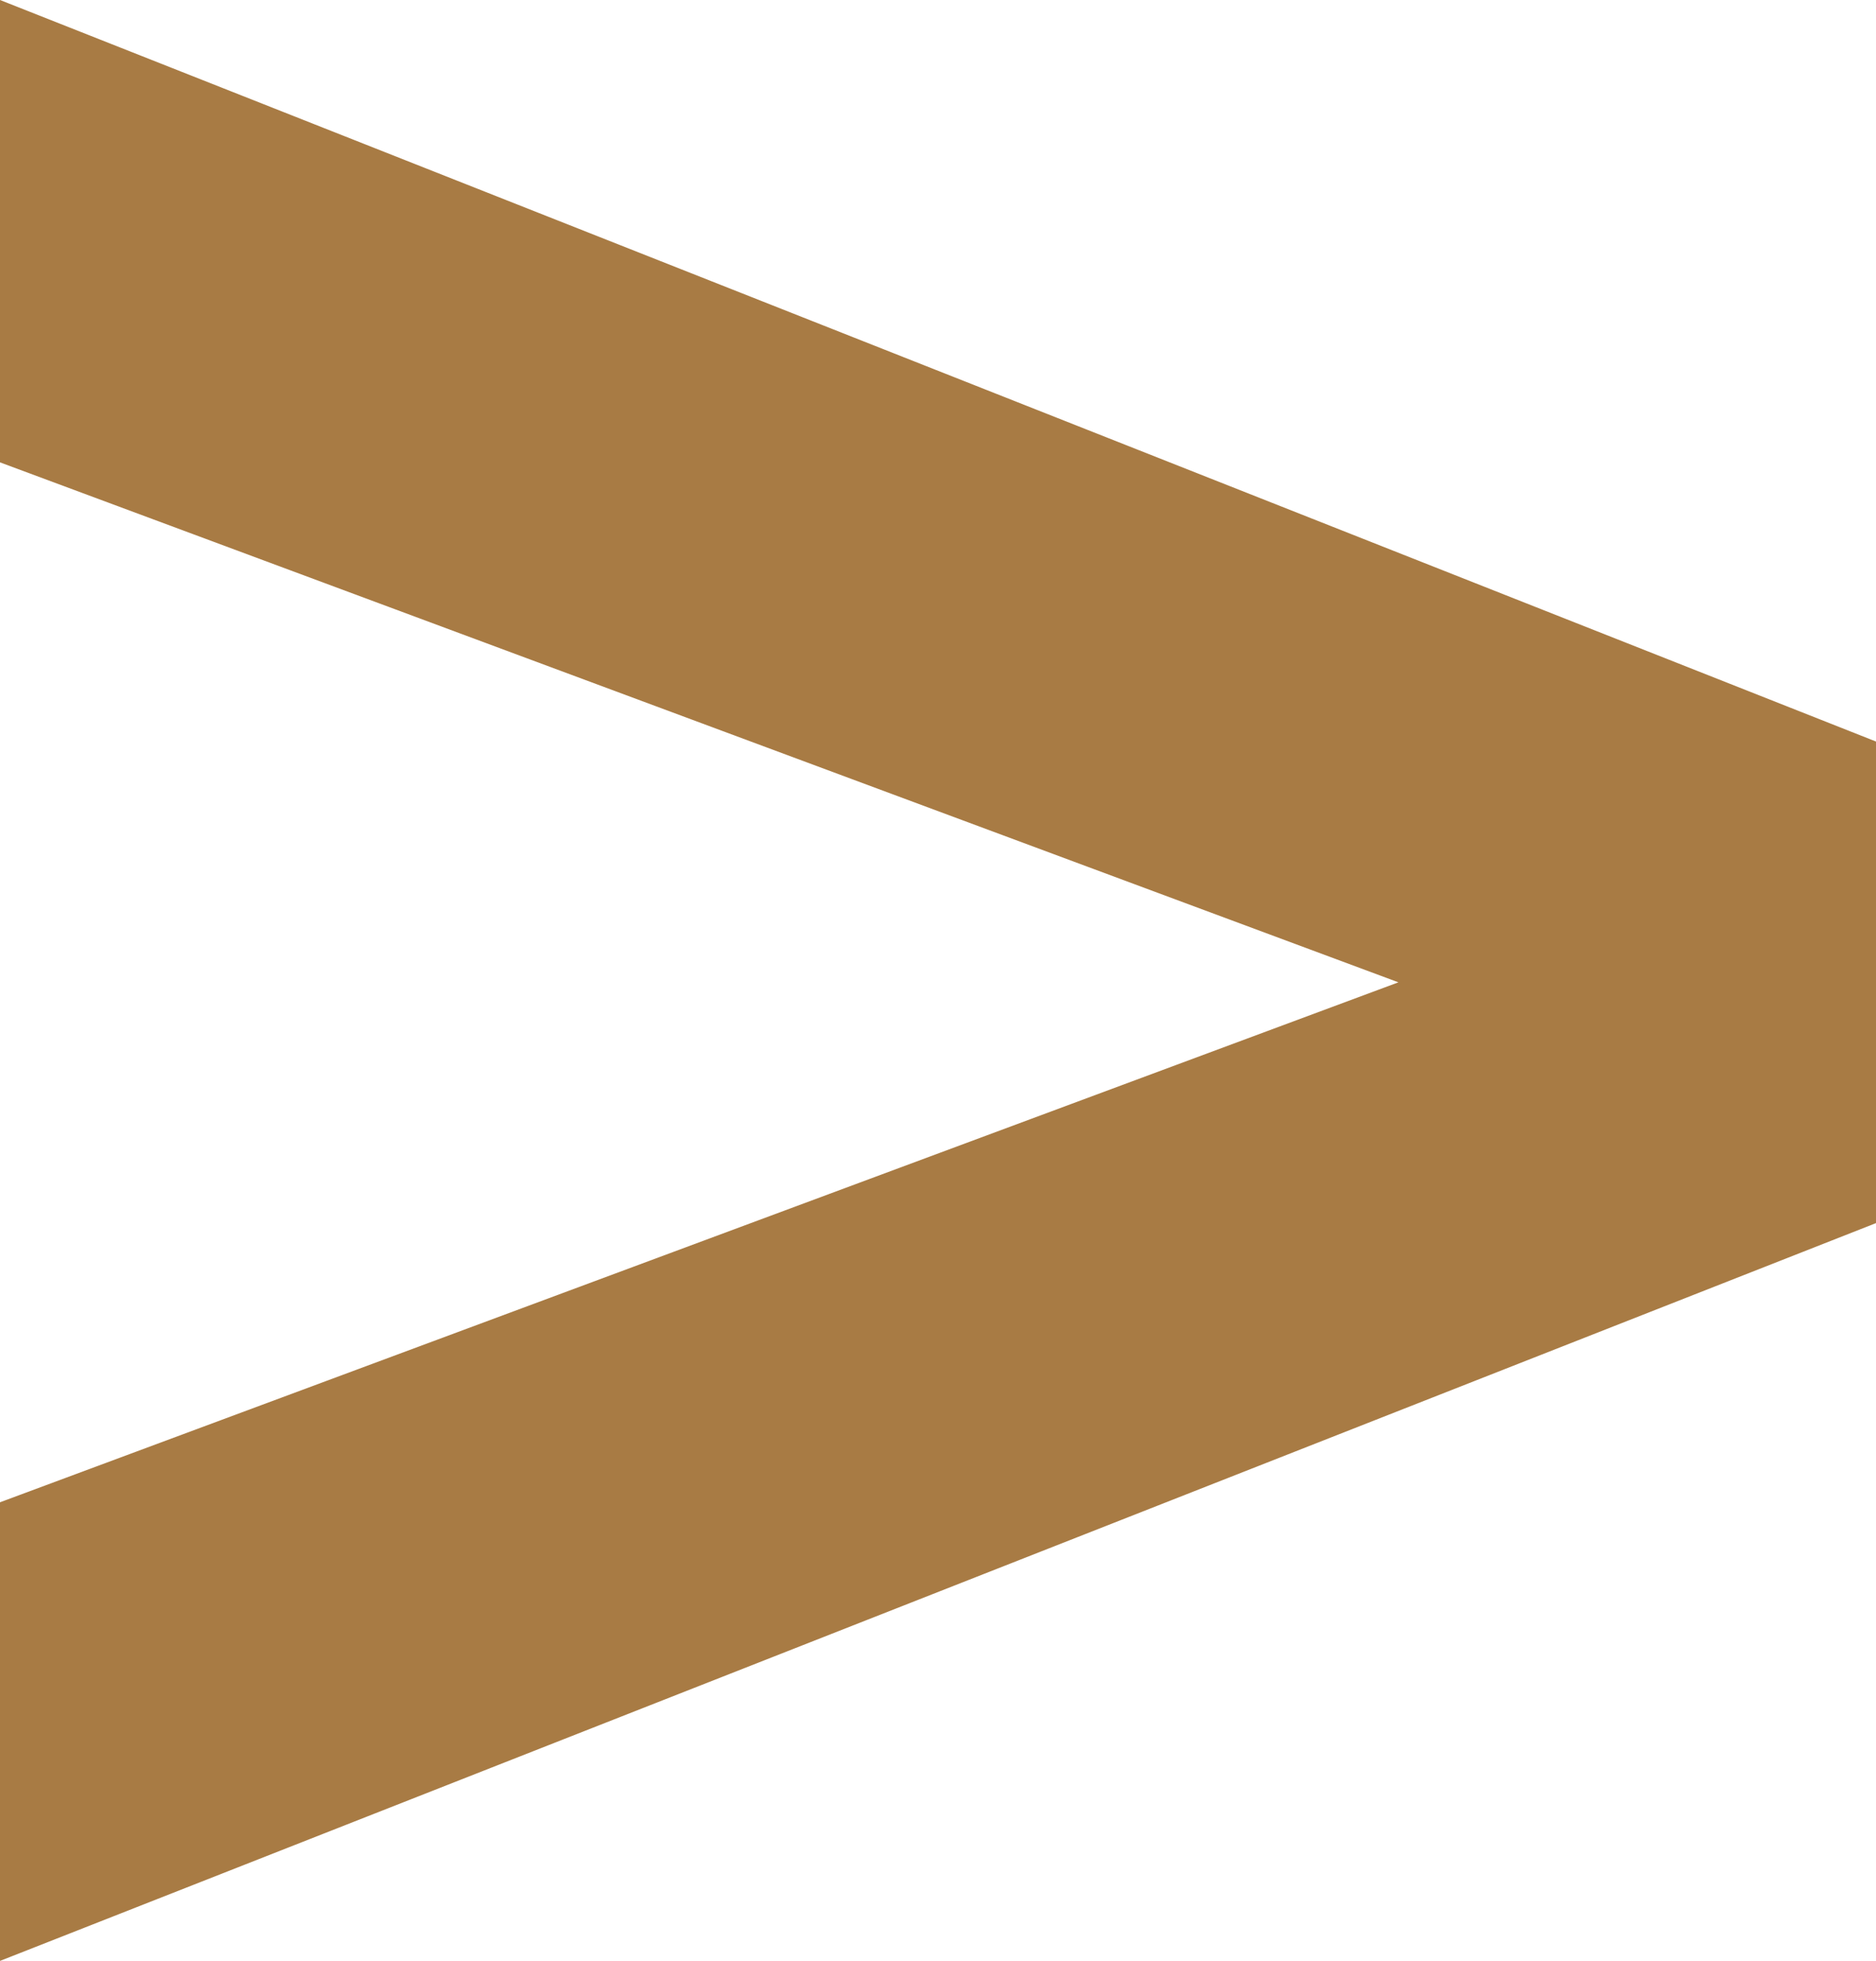 <svg xmlns="http://www.w3.org/2000/svg" viewBox="0 0 70.39 73.54"><defs><style>.cls-1{fill:#a87b44;}</style></defs><g id="Layer_2" data-name="Layer 2"><g id="Layer_1-2" data-name="Layer 1"><path class="cls-1" d="M0,0,70.39,27.81V45.87L0,73.54V56.34l52.47-19.5L0,17.34Z"/></g></g></svg>